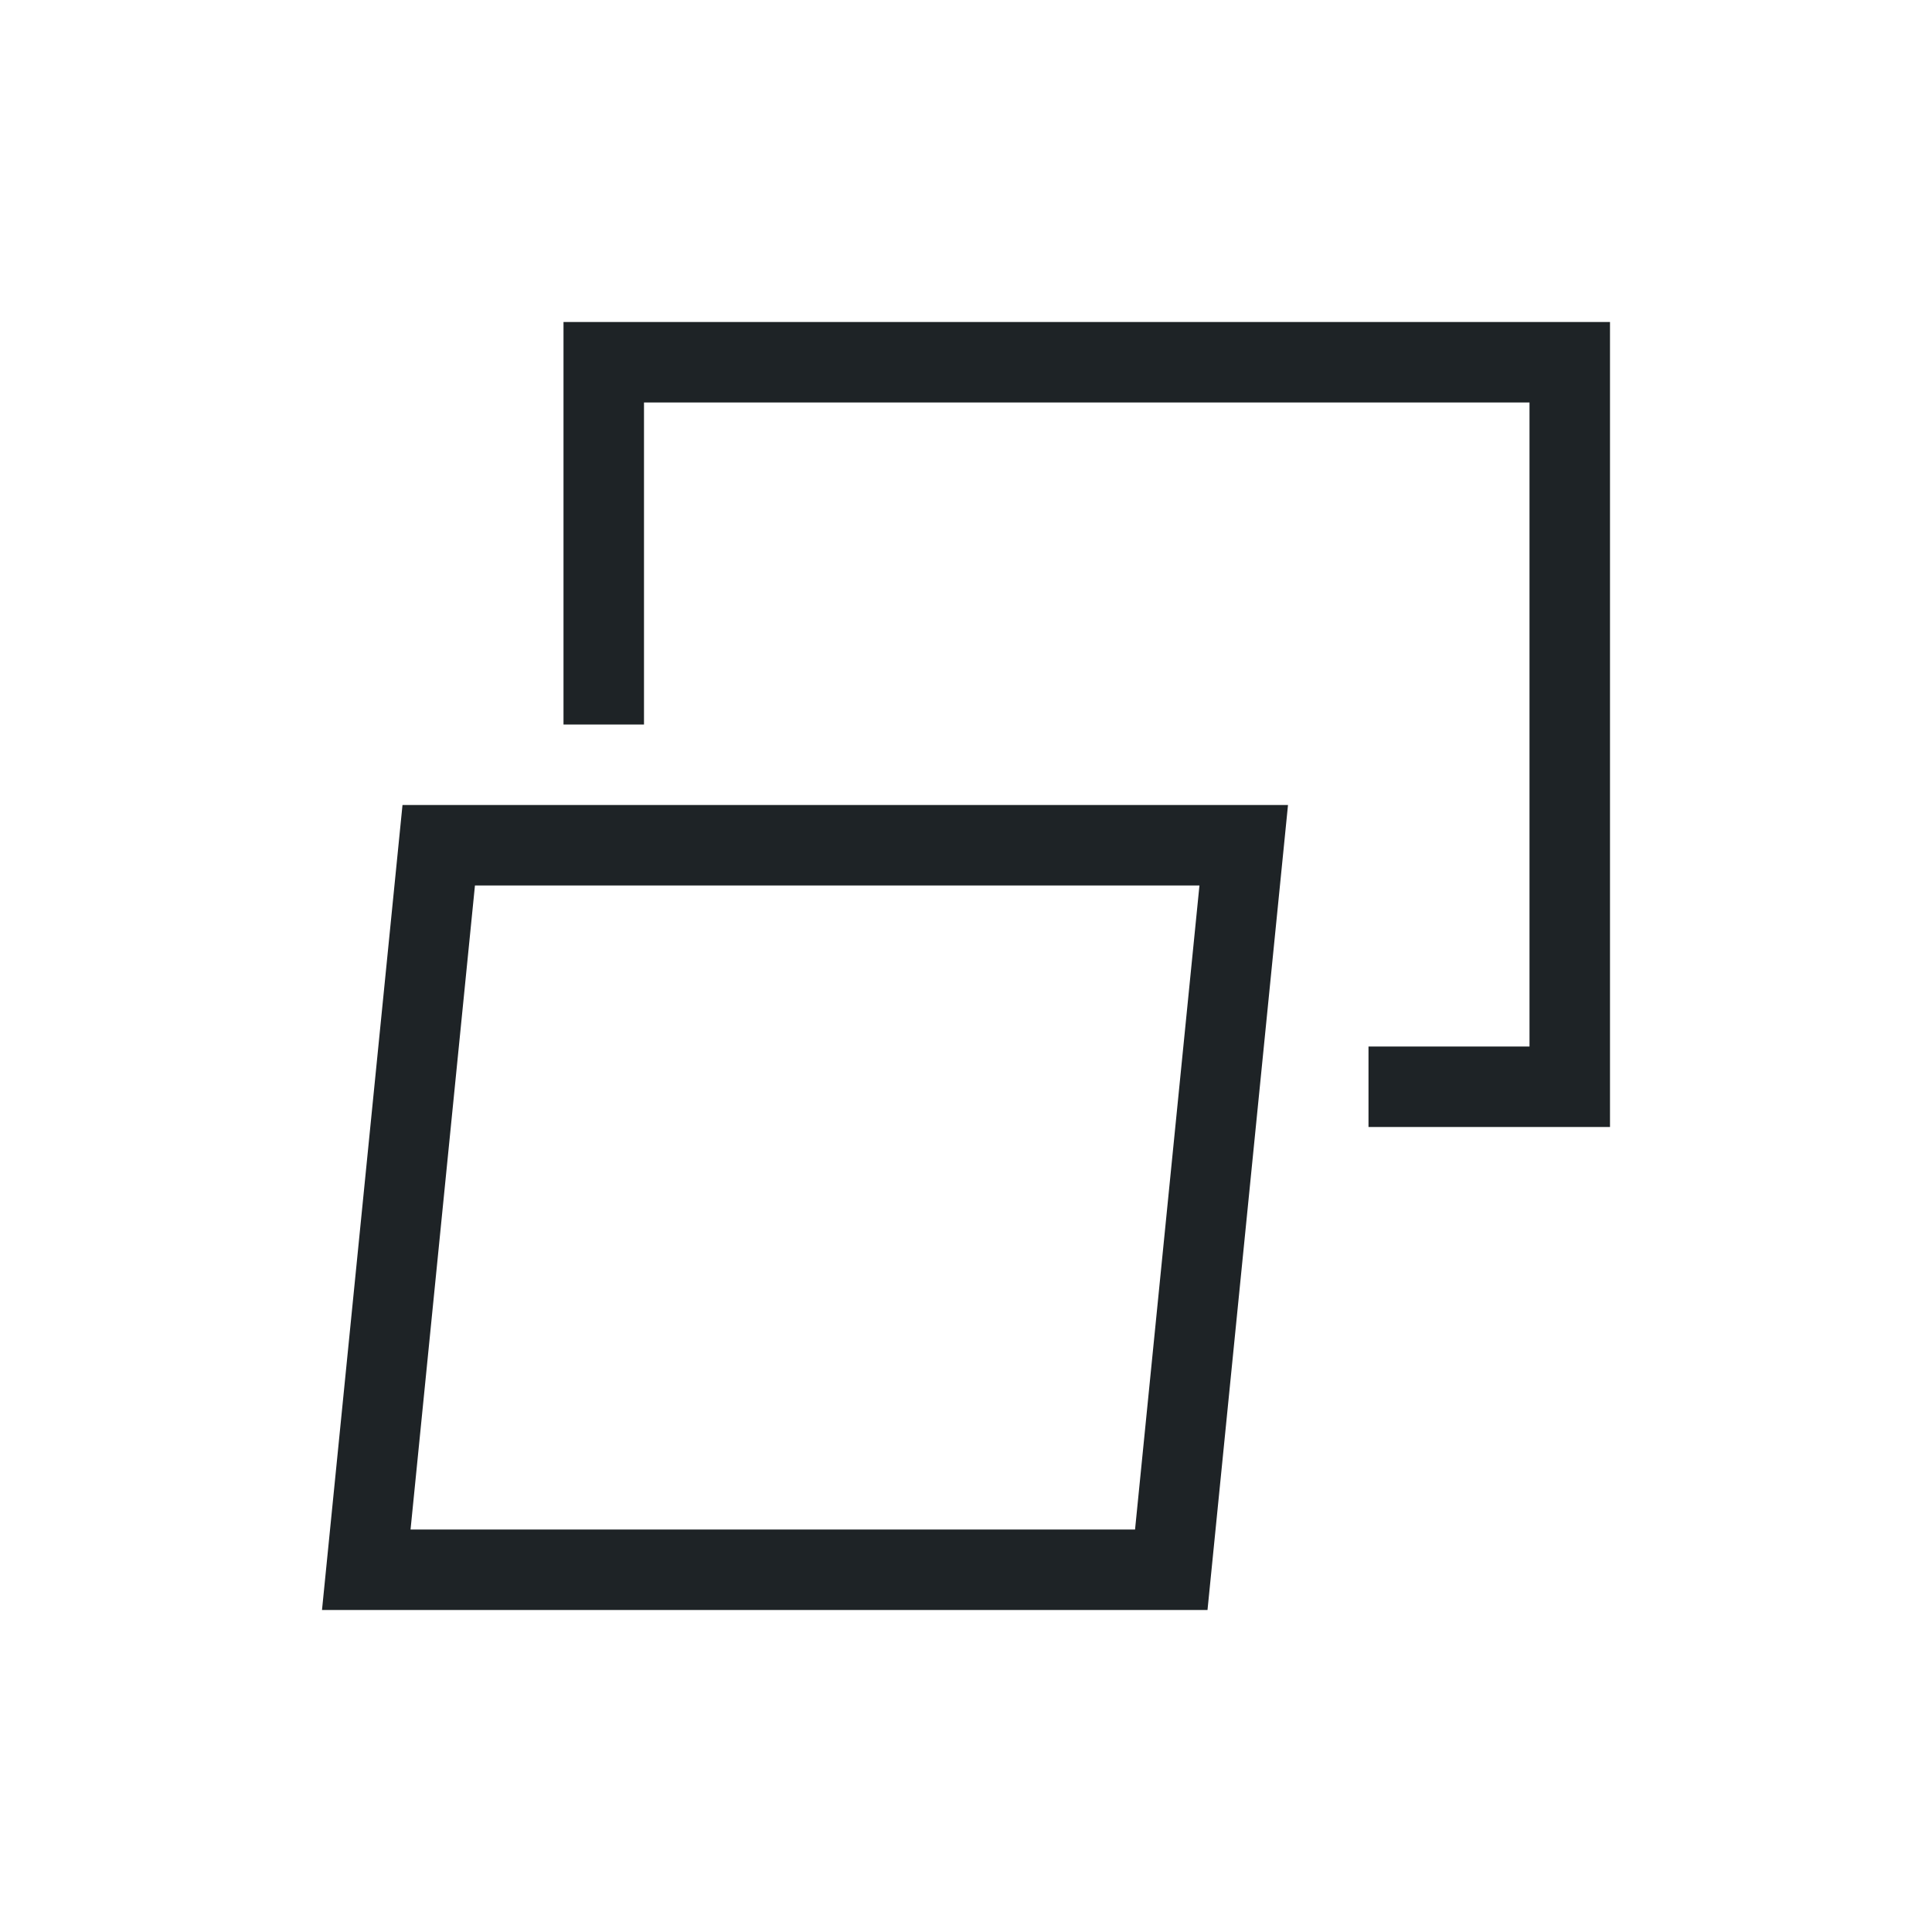<svg xmlns="http://www.w3.org/2000/svg" viewBox="0 0 24 24">
  <defs id="defs3051">
    <style type="text/css" id="current-color-scheme">
      .ColorScheme-Text {
        color:#1e2326;
      }
      </style>
  </defs>
 <path style="fill:currentColor;fill-opacity:1;stroke:none" 
     d="M 7 4 L 7 9 L 8 9 L 8 5 L 19 5 L 19 13 L 17 13 L 17 14 L 19 14 L 20 14 L 20 13 L 20 4 L 19 4 L 8 4 L 7 4 z M 5 10 L 4.1 19 L 4 20 L 5 20 L 14 20 L 15 20 L 15.9 11 L 16 10 L 15 10 L 6 10 L 5 10 z M 5.9 11 L 14.9 11 L 14.1 19 L 5.1 19 L 5.9 11 z "
     class="ColorScheme-Text"
     />
</svg>

